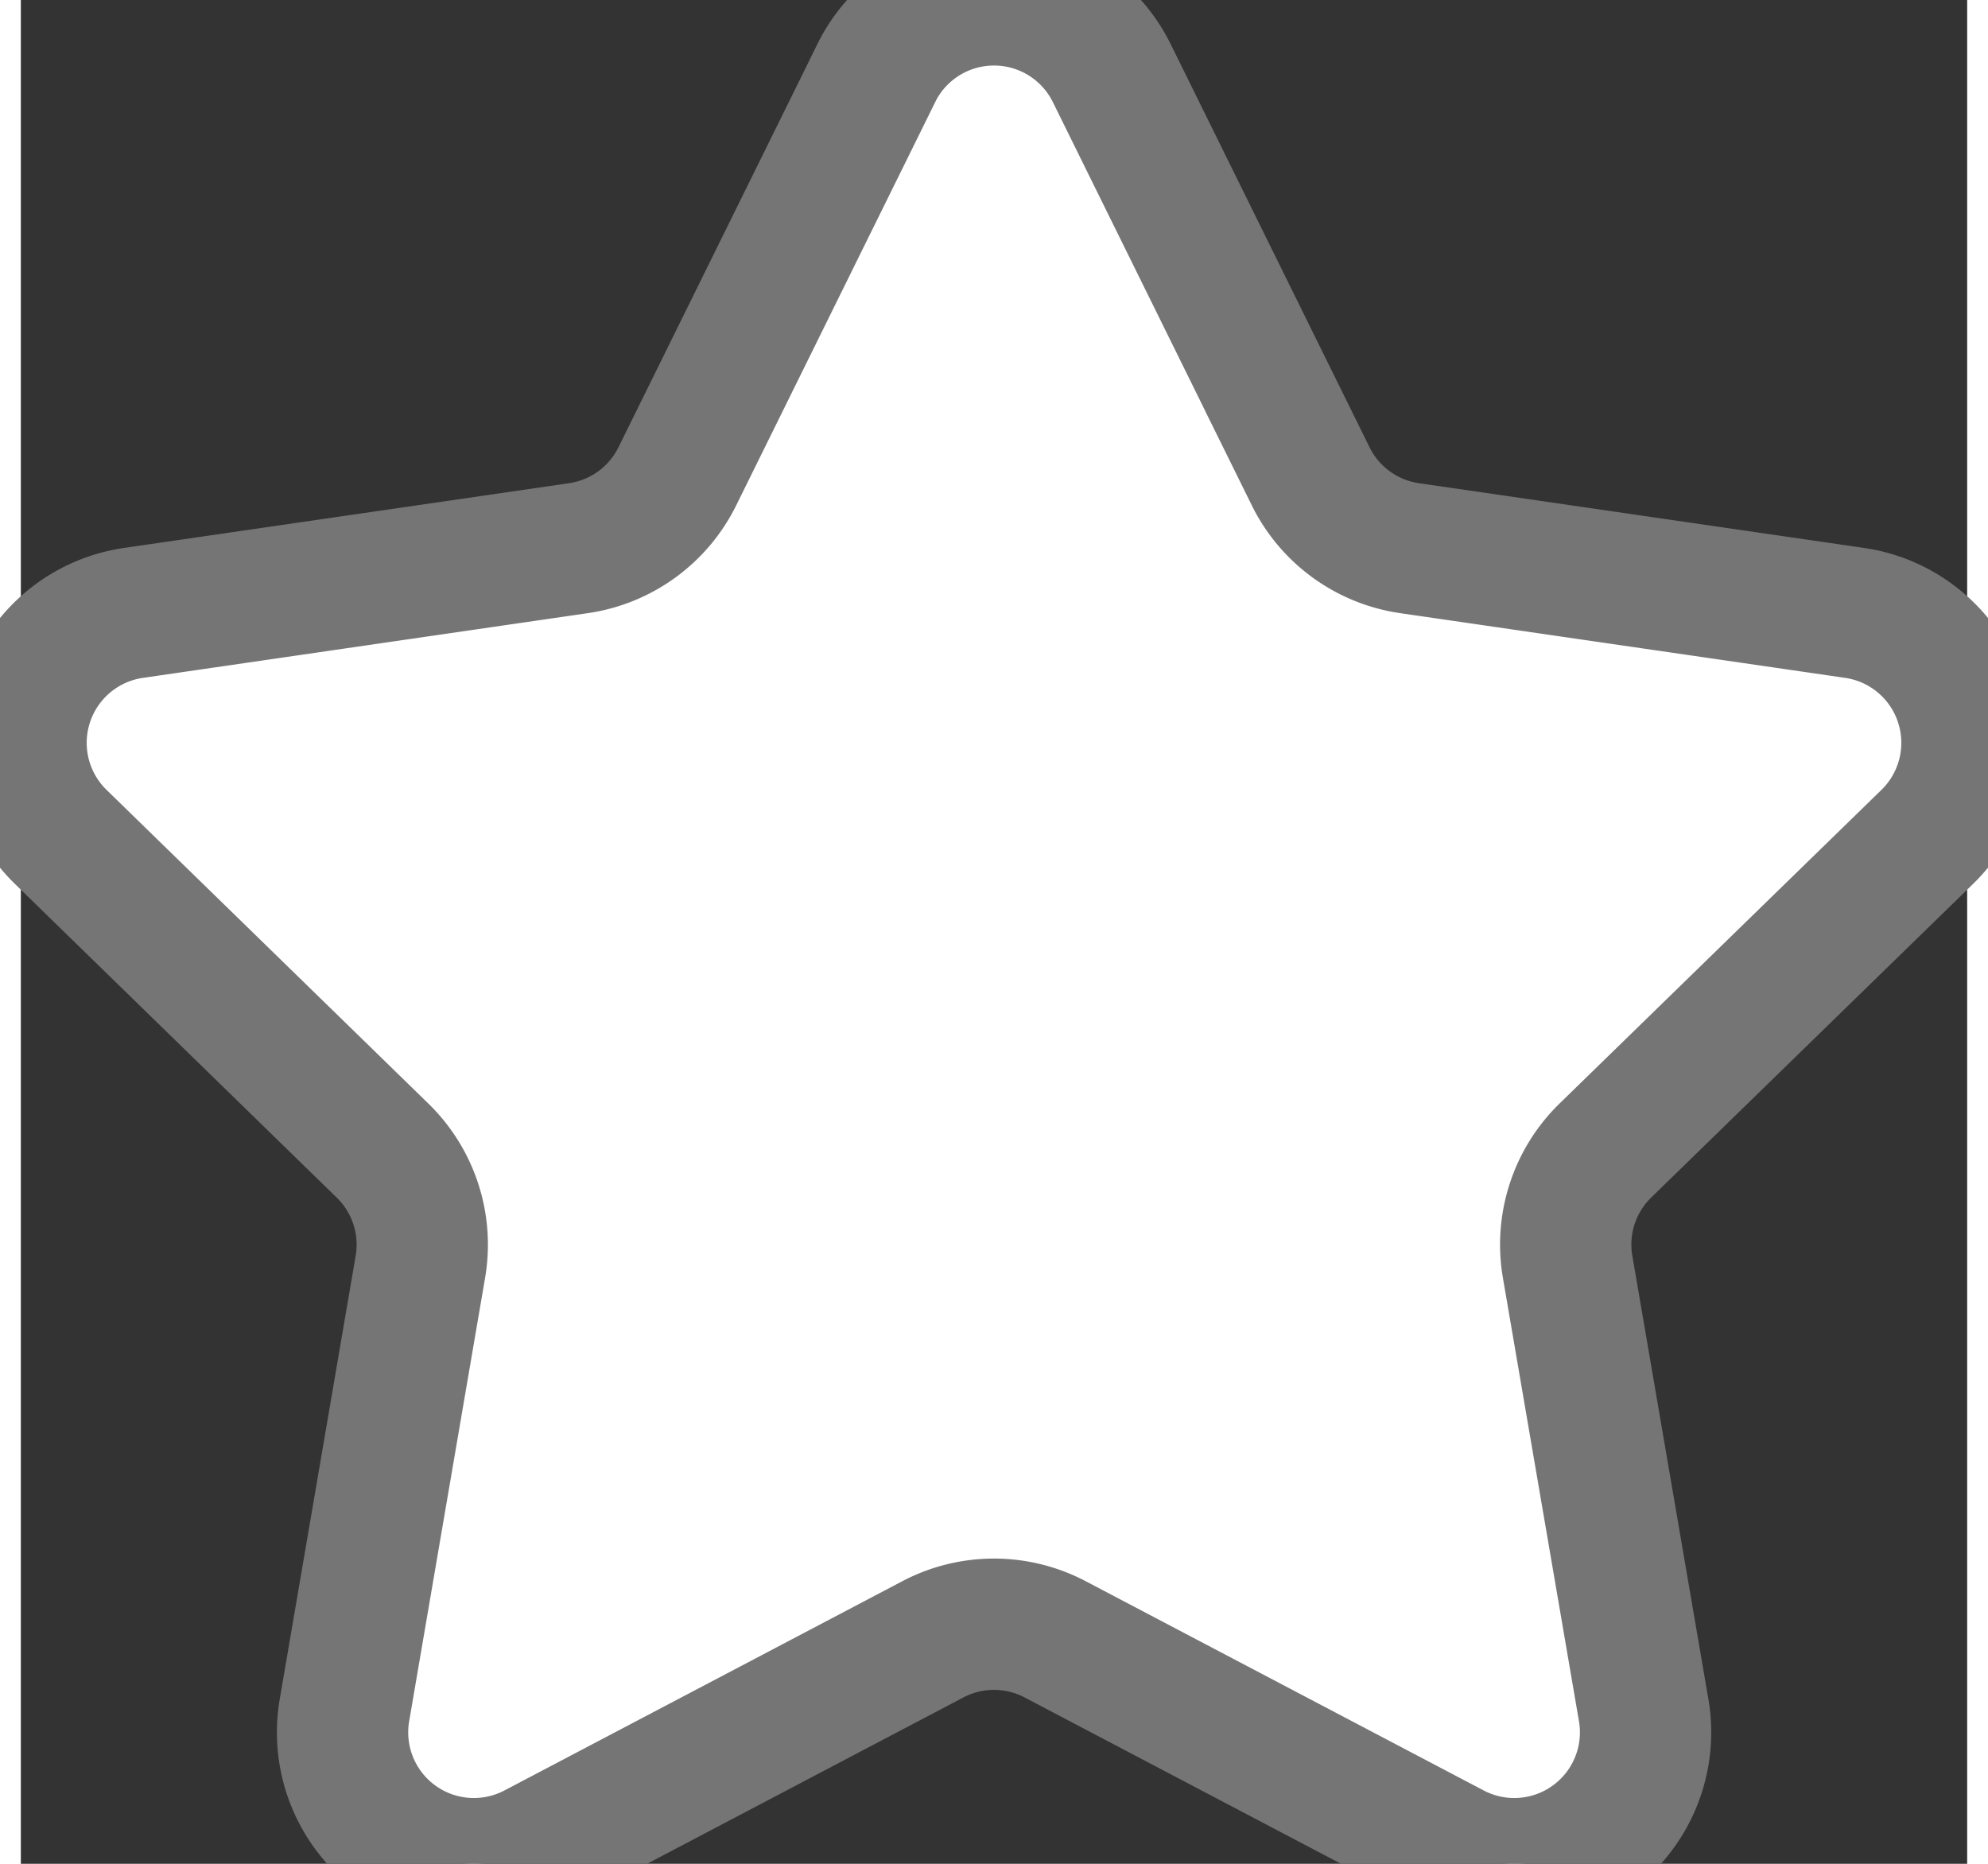 <svg xmlns="http://www.w3.org/2000/svg" width="16" height="15" viewBox="0 0 14.824 14.195">
<rect x="0" y="0" width="14.824" height="14.195" fill="#333333" stroke="none"/>
<path stroke="#757575" d="M6.515.557a1 1 0 0 1 1.794 0l1.515 3.071a1 1 0 0 0 .753.547l3.39.493a1 1 0 0 1 .554 1.705l-2.453 2.39a1 1 0 0 0-.287.886l.579 3.375a1 1 0 0 1-1.451 1.055l-3.032-1.594a1 1 0 0 0-.93 0l-3.031 1.594a1 1 0 0 1-1.451-1.055l.578-3.375a1 1 0 0 0-.287-.885L.304 6.374a1 1 0 0 1 .554-1.706l3.389-.493A1 1 0 0 0 5 3.628L6.515.558z" fill="#fff"/><clipPath id="a"><path transform="matrix(1 0 0 -1 0 14.195)" d="M6.515 13.638a1 1 0 0 0 1.794 0l1.515-3.07a1 1 0 0 1 .753-.548l3.39-.492a1 1 0 0 0 .554-1.706l-2.453-2.39a1 1 0 0 1-.287-.886l.579-3.375A1 1 0 0 0 10.909.117L7.877 1.71a1 1 0 0 1-.93 0L3.916.117A1 1 0 0 0 2.465 1.17l.578 3.375a1 1 0 0 1-.287.885L.304 7.821a1 1 0 0 0 .554 1.707l3.389.492a1 1 0 0 1 .753.547l1.515 3.071z" fill-rule="evenodd"/></clipPath><g clip-path="url(#a)"><path d="m4.247 4.175-.144-.99.144.99zM5 3.628l-.897-.442.897.442zM3.043 9.65l-.985-.17.985.17zm-.287-.885.698-.716-.698.716zm1.16 5.315-.466-.886.466.886zm-1.451-1.055-.986-.169.986.17zm5.412-.54-.465.886.465-.885zm-.93 0 .465.886-.465-.885zm5.413.54-.986.17.986-.17zm-1.451 1.055-.466.885.466-.885zm.872-4.43.985-.17-.985.17zm2.74-3.276-.698-.716.698.716zM9.824 3.628l.897-.442-.897.442zM8.31.558 7.412 1 8.31.557zM7.412 1l1.516 3.07 1.793-.884L9.206.115 7.412 1zm3.022 4.165 3.389.492.287-1.979-3.389-.492-.287 1.979zm3.389.492-2.453 2.39 1.396 1.433 2.453-2.39-1.396-1.433zm-3.028 4.161.579 3.375 1.971-.338-.579-3.375-1.97.338zm.579 3.375L8.343 11.6l-.93 1.77 3.03 1.594.931-1.77zM6.481 11.6l-3.03 1.593.93 1.77 3.031-1.593-.93-1.77zm-3.03 1.593.578-3.375-1.971-.338-.579 3.375 1.971.338zm.003-5.145-2.452-2.39-1.396 1.431 2.452 2.39 1.396-1.431zm-2.452-2.39 3.389-.493-.288-1.98-3.389.493.288 1.98zM5.896 4.07 7.412 1 5.62.115l-1.516 3.07 1.793.886zM4.391 5.165A2 2 0 0 0 5.896 4.07l-1.793-.885.288 1.979zM1 5.657.715 3.678c-1.64.238-2.295 2.254-1.108 3.411l1.396-1.432zM4.03 9.818a2 2 0 0 0-.575-1.77L2.058 9.48l1.971.338zm-.579 3.375-1.971-.338c-.28 1.634 1.435 2.88 2.902 2.109l-.93-1.77zM8.343 11.6a2 2 0 0 0-1.862 0l.931 1.77.93-1.77zm3.031 1.593-.93 1.77c1.467.772 3.181-.474 2.901-2.108l-1.971.338zm-.004-5.145a2 2 0 0 0-.575 1.77l1.971-.338-1.396-1.432zm2.453-2.39 1.396 1.431c1.187-1.157.532-3.173-1.109-3.41l-.287 1.978zM8.928 4.07a2 2 0 0 0 1.506 1.094l.287-1.98-1.793.886zM9.206.115c-.734-1.487-2.854-1.487-3.587 0L7.412 1 9.206.115z" fill="transparent"/></g></svg>                                                
